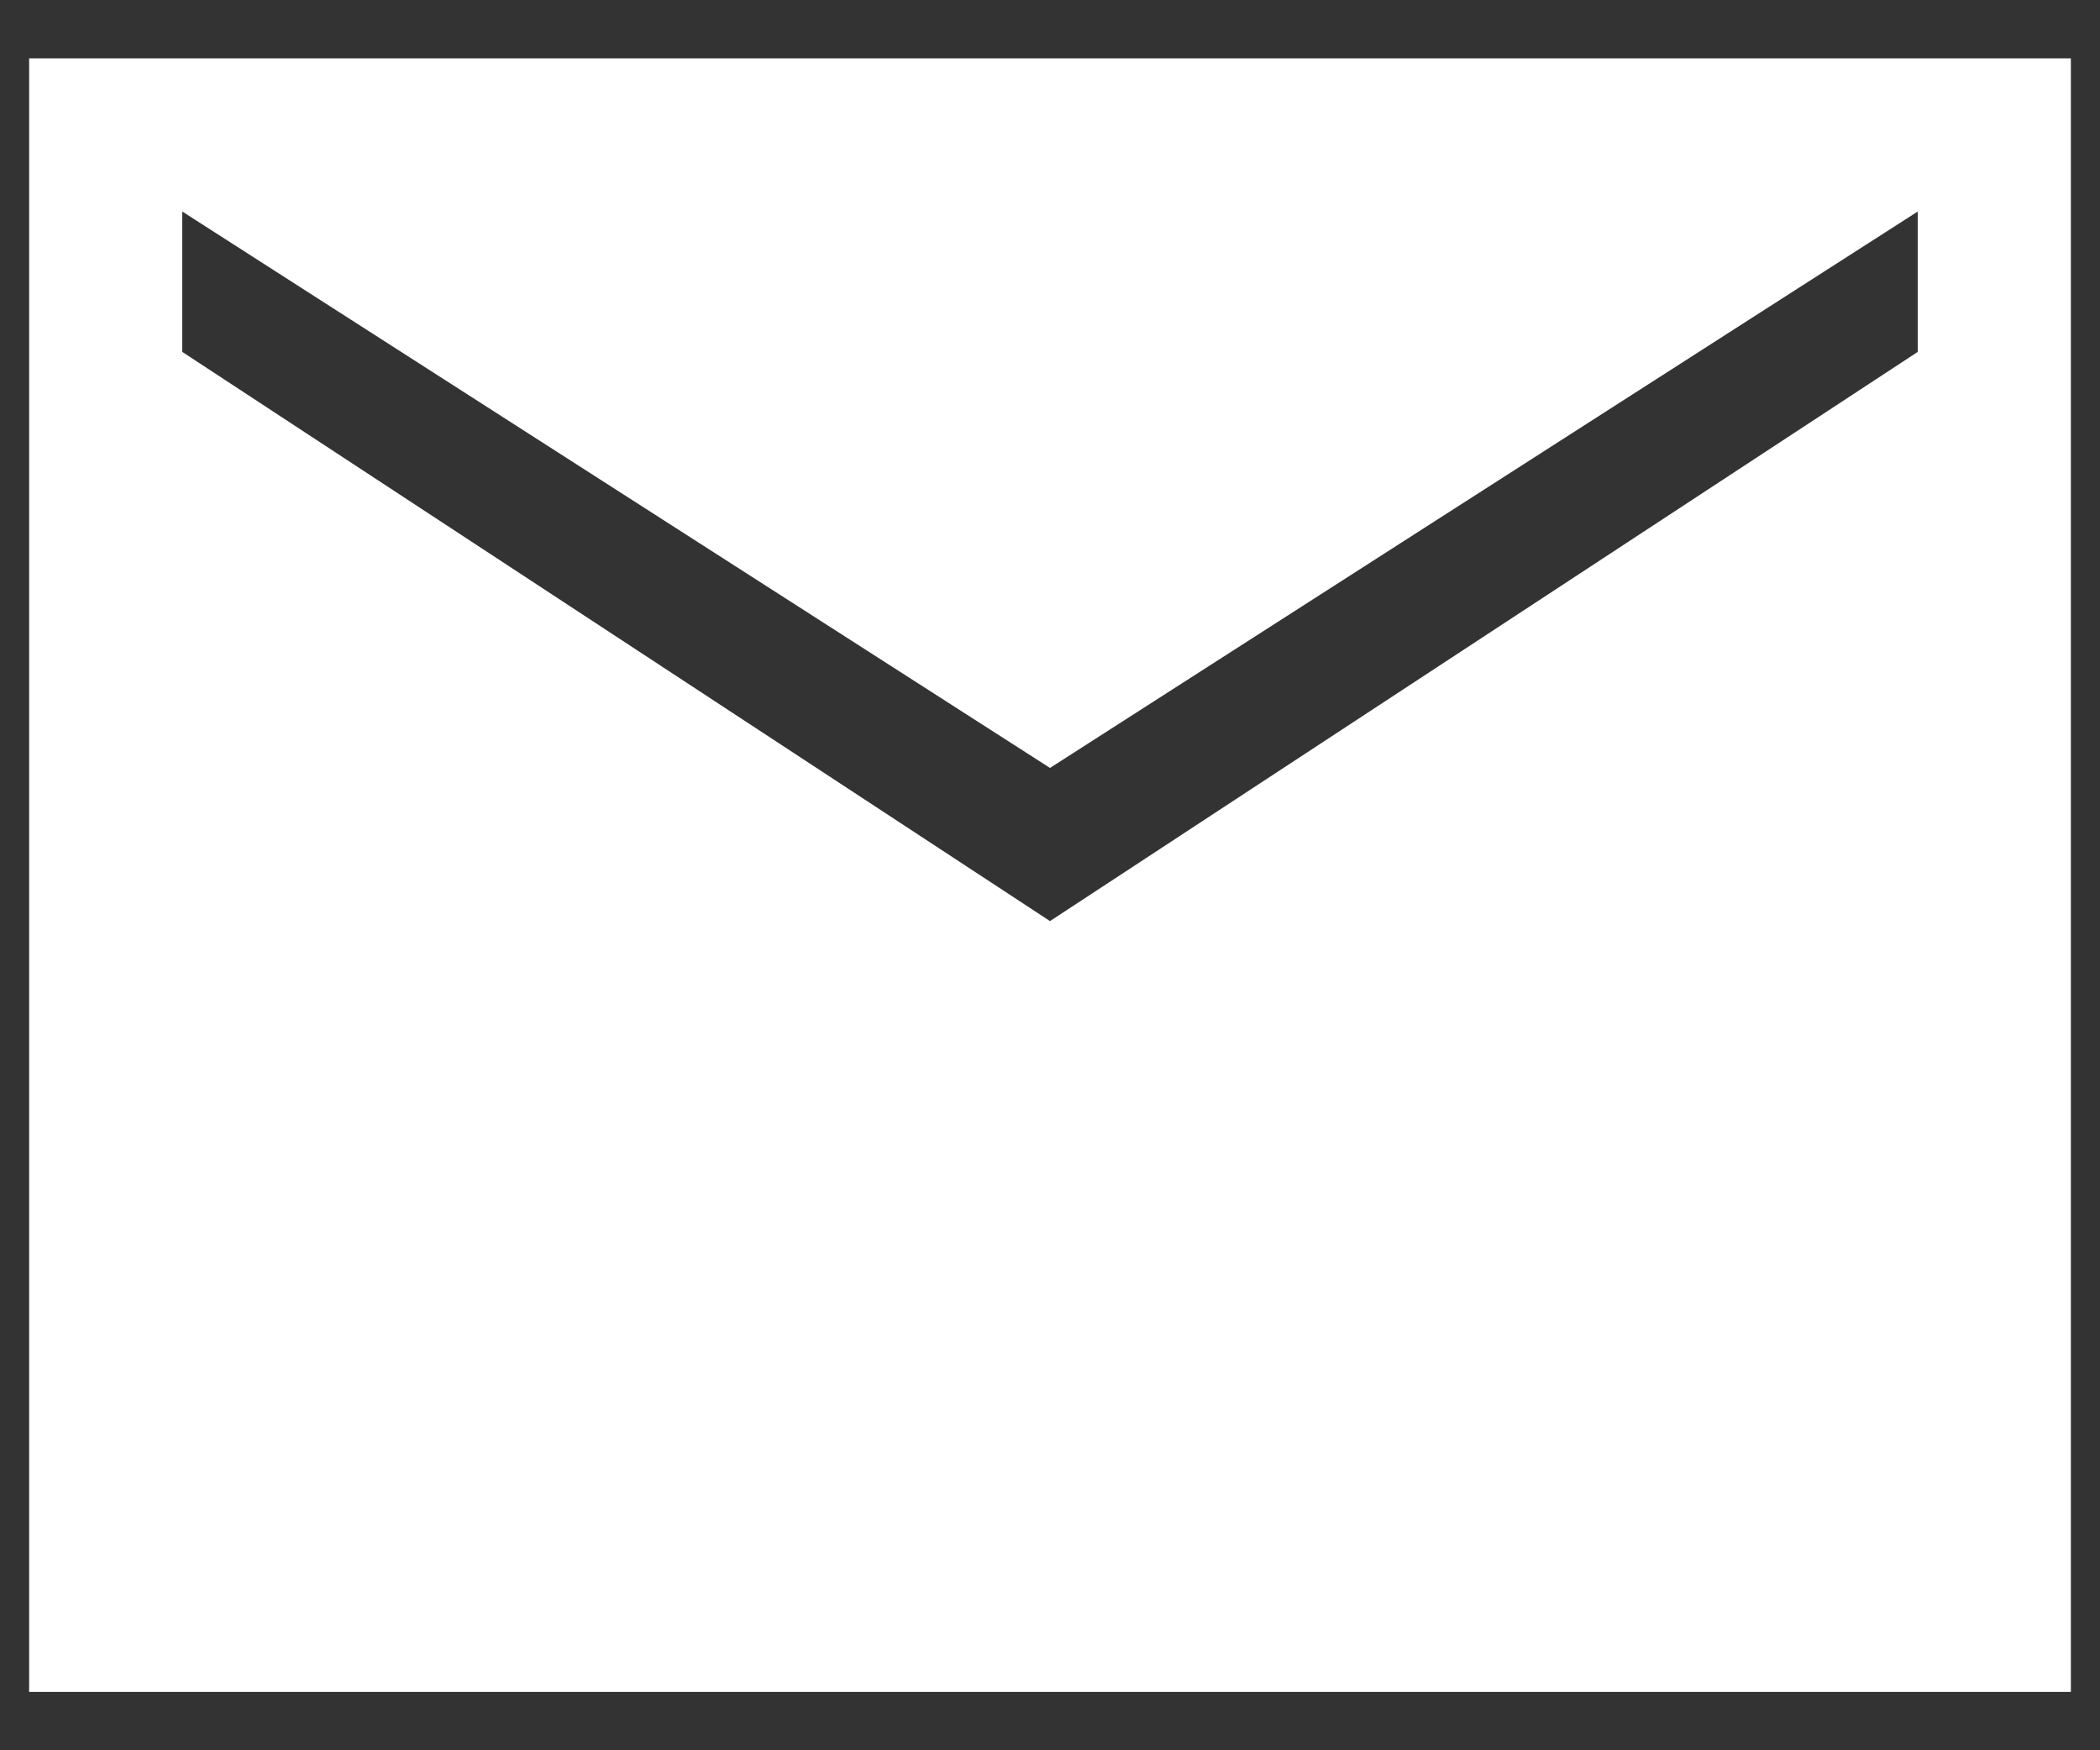 <svg width="24" height="20" viewBox="0 0 24 20" fill="none" xmlns="http://www.w3.org/2000/svg">
<rect x="0" y="0" width="24" height="20" fill="#333333" stroke="none"/>
<path d="M0.333 19.333V0.667H23.667V19.333H0.333ZM12 10.525L21.917 4.021V2.417L12 8.775L2.083 2.417V4.021L12 10.525Z" fill="white"/>
</svg>
